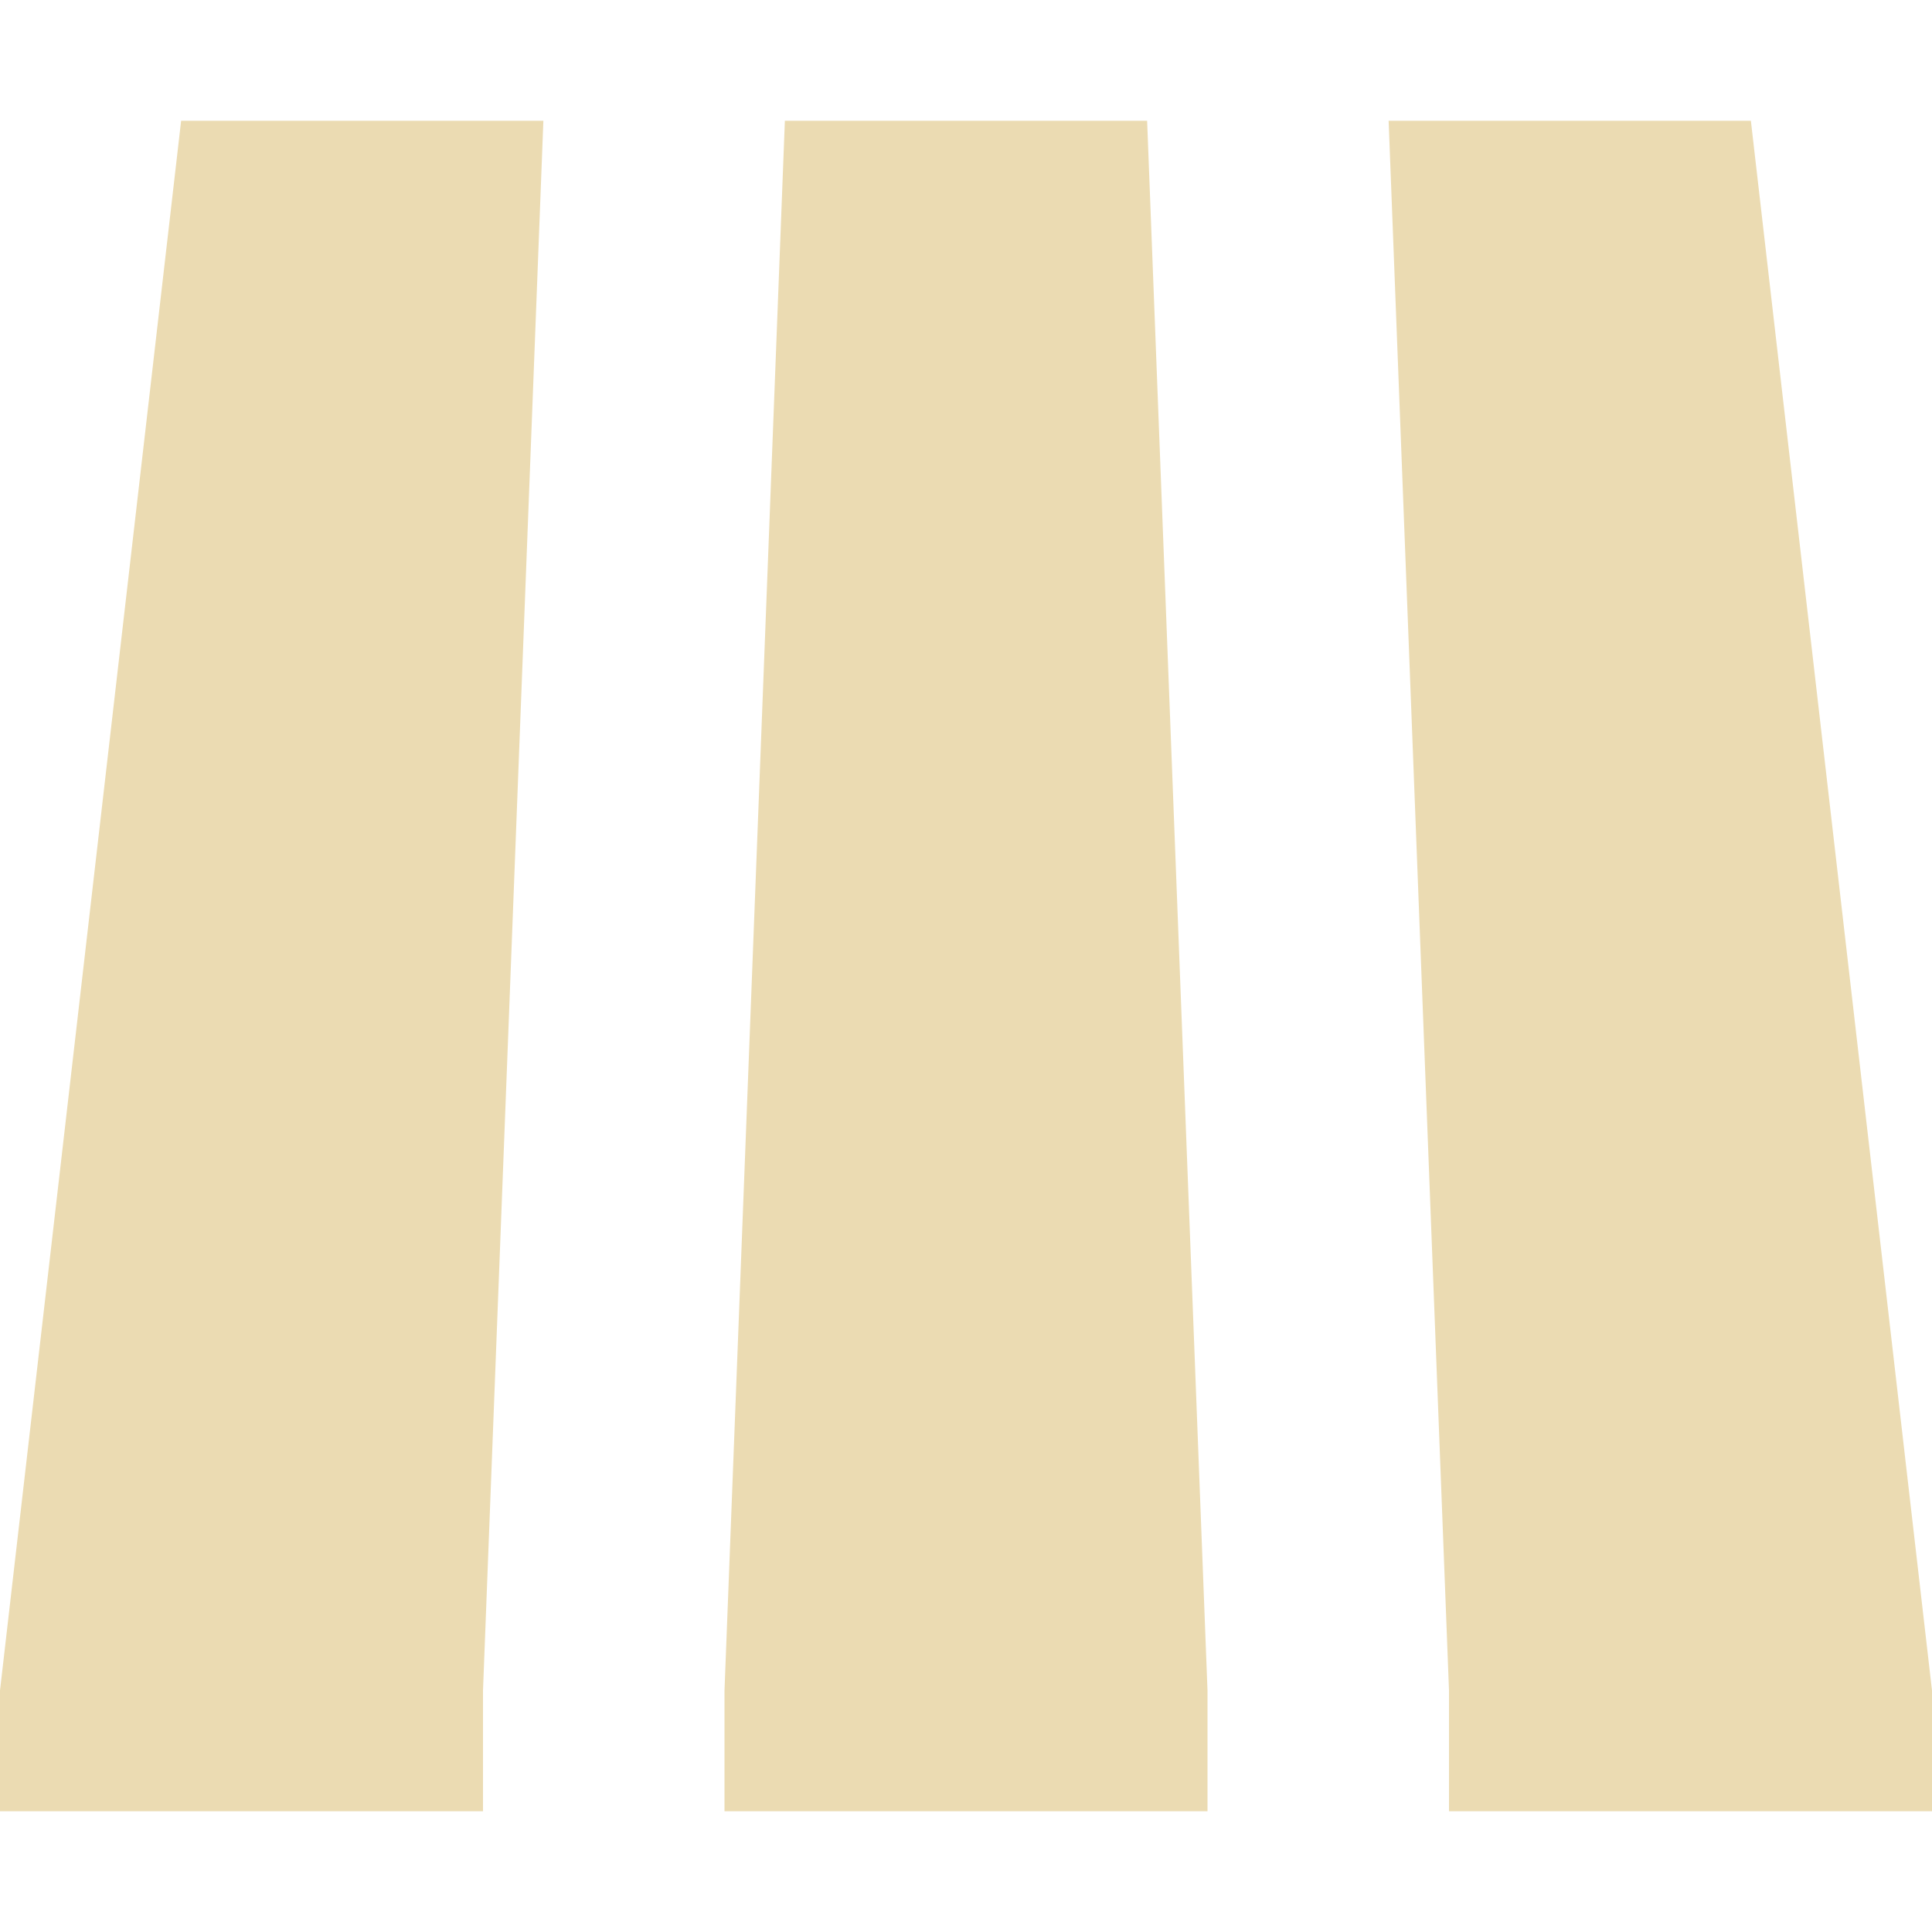 <svg width="16" height="16" version="1.1" xmlns="http://www.w3.org/2000/svg">
  <defs>
    <style id="current-color-scheme" type="text/css">.ColorScheme-Text { color:#ebdbb2; } .ColorScheme-Highlight { color:#458588; }</style>
  </defs>
  <path class="ColorScheme-Text" d="m1.5 1-1.5 13v1h4v-1l0.5-13zm5 0-0.5 13v1h4v-1l-0.5-13zm5 0 0.5 13v1h4v-1l-1.5-13z" fill="currentColor"/>
</svg>
